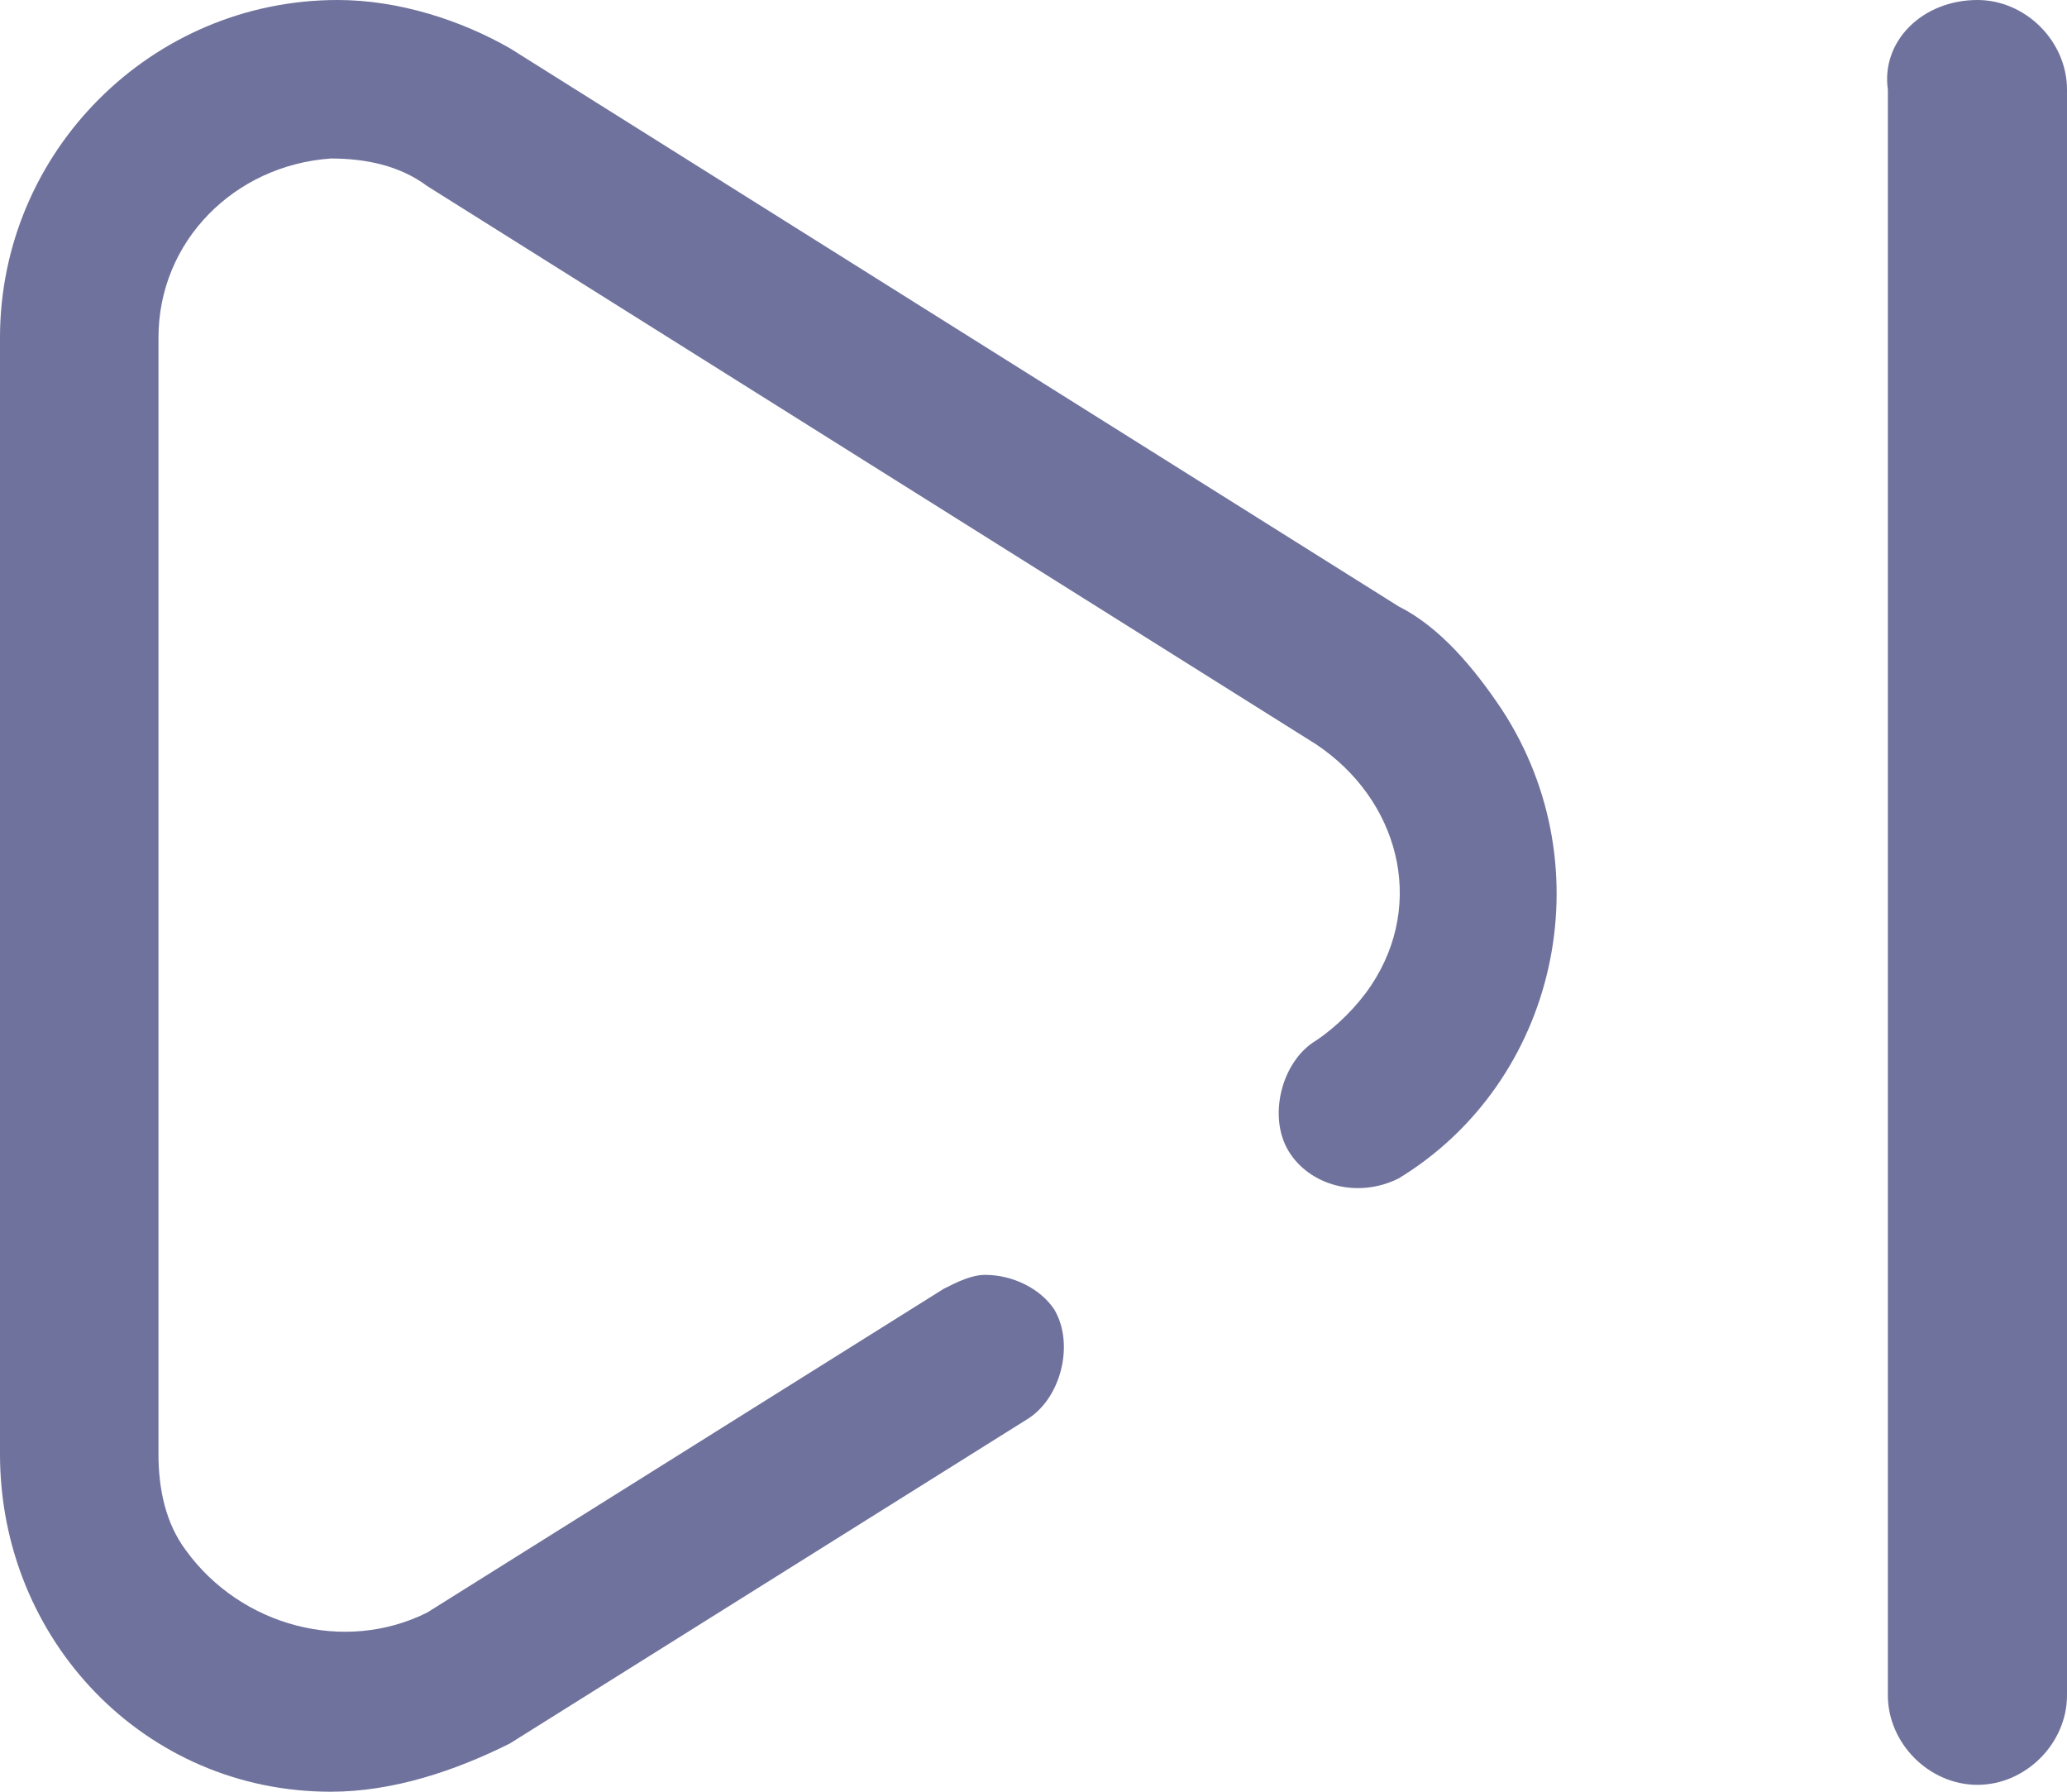 <?xml version="1.0" encoding="utf-8"?>
<!-- Generator: Adobe Illustrator 23.1.1, SVG Export Plug-In . SVG Version: 6.00 Build 0)  -->
<svg version="1.1" id="Layer_1" xmlns="http://www.w3.org/2000/svg" xmlns:xlink="http://www.w3.org/1999/xlink" x="0px" y="0px"
	 viewBox="0 0 30 26" style="enable-background:new 0 0 30 26;" xml:space="preserve">

<path fill="#6F729C" id="next_ico" d="M4.9,0C2.2,0,0,2.2,0,4.9v16.2C0,23.8,2.1,26,4.8,26c0.9,0,1.8-0.3,2.6-0.7l7.5-4.7
	c0.5-0.3,0.7-1.1,0.4-1.6c-0.2-0.3-0.6-0.5-1-0.5c-0.2,0-0.4,0.1-0.6,0.2l-7.5,4.7C5,24,3.5,23.6,2.7,22.5c-0.3-0.4-0.4-0.9-0.4-1.4
	V4.9c0-1.4,1.1-2.5,2.5-2.6c0.5,0,1,0.1,1.4,0.4l12.9,8.1c1.2,0.8,1.6,2.3,0.8,3.5c-0.2,0.3-0.5,0.6-0.8,0.8
	c-0.5,0.3-0.7,1.1-0.4,1.6c0.3,0.5,1,0.7,1.6,0.4c0,0,0,0,0,0c2.3-1.4,3-4.5,1.5-6.8c-0.4-0.6-0.9-1.2-1.5-1.5L7.4,0.7
	C6.7,0.3,5.8,0,4.9,0z M28.7,0C29.4,0,30,0.6,30,1.3v23.3c0,0.7-0.6,1.3-1.3,1.3s-1.3-0.6-1.3-1.3V1.3C27.3,0.6,27.9,0,28.7,0
	L28.7,0L28.7,0z"/>
</svg>
